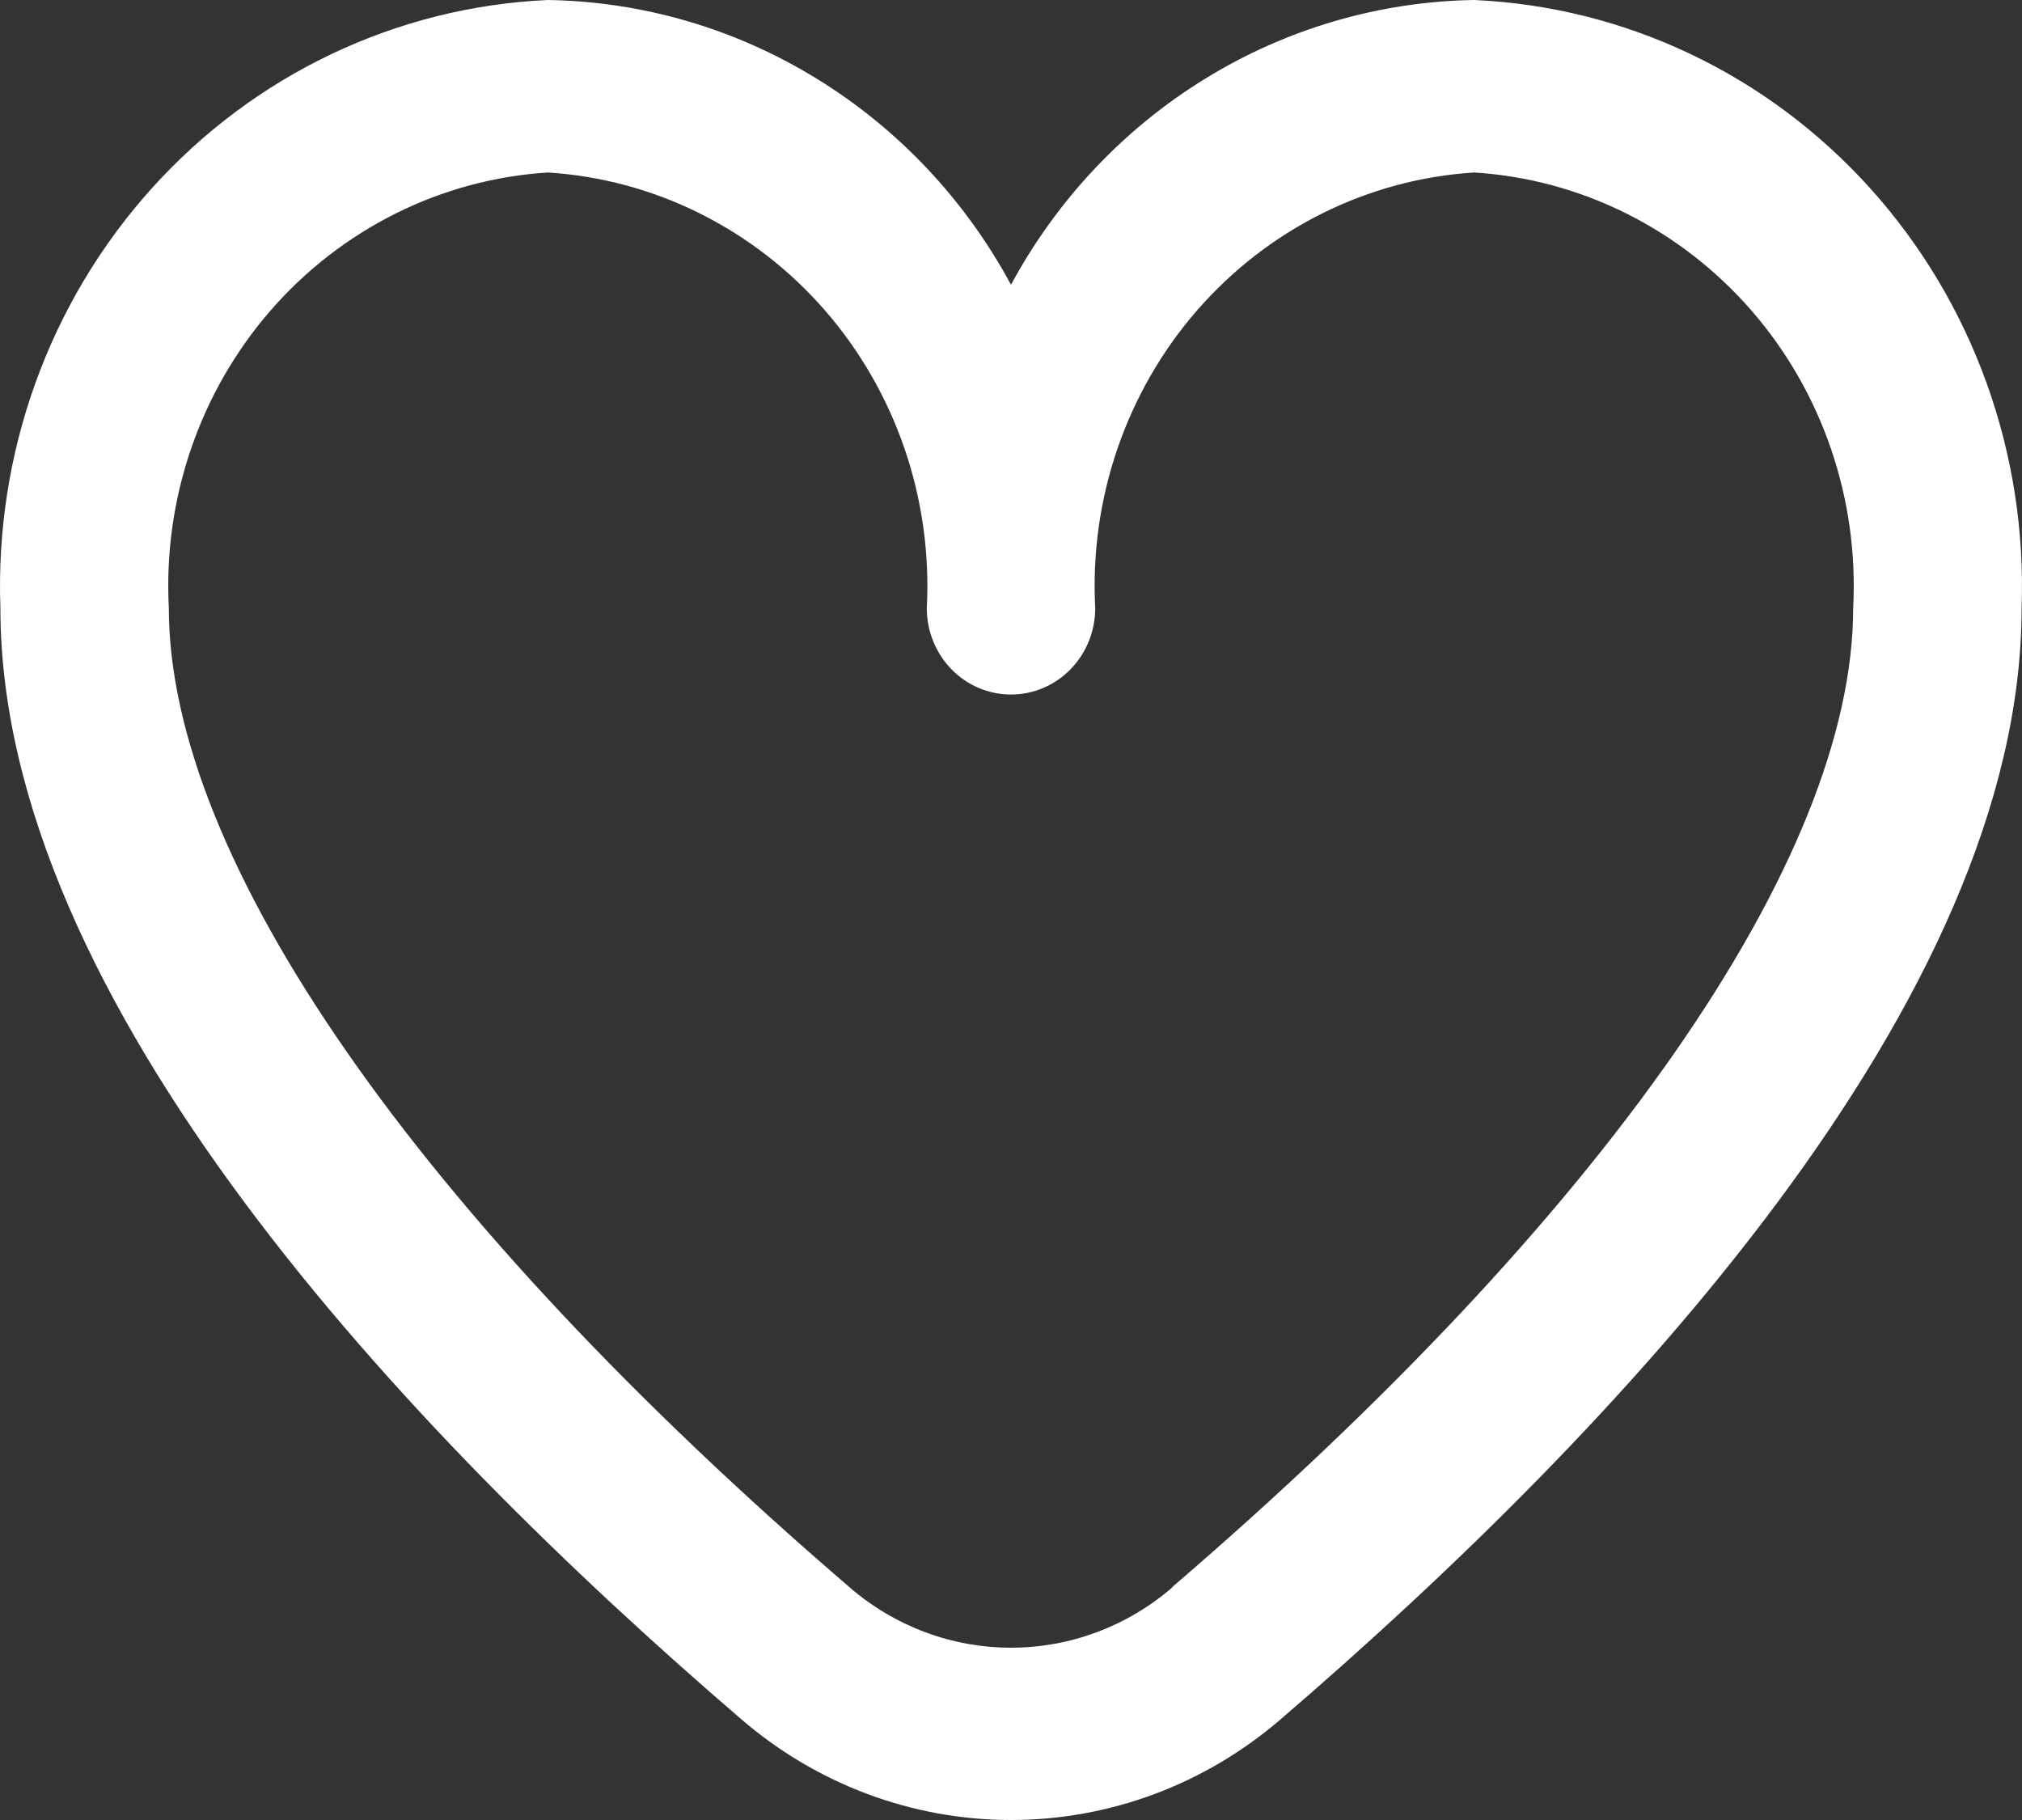 <svg width="20" height="18" viewBox="0 0 20 18" fill="none" xmlns="http://www.w3.org/2000/svg">
<rect x="0" y="0" width="20" height="18" fill="#333333" stroke="none"/>
<path d="M14.582 0C13.643 0.015 12.726 0.283 11.921 0.778C11.117 1.272 10.454 1.975 10 2.816C9.546 1.975 8.883 1.272 8.078 0.778C7.274 0.283 6.357 0.015 5.419 0C3.923 0.067 2.514 0.737 1.5 1.864C0.485 2.991 -0.052 4.483 0.004 6.015C0.004 9.895 3.991 14.132 7.334 17.005C8.081 17.648 9.025 18 10 18C10.975 18 11.919 17.648 12.666 17.005C16.009 14.132 19.996 9.895 19.996 6.015C20.052 4.483 19.515 2.991 18.5 1.864C17.486 0.737 16.077 0.067 14.582 0ZM11.595 15.7C11.149 16.085 10.584 16.296 10 16.296C9.416 16.296 8.851 16.085 8.405 15.7C4.125 12.021 1.67 8.492 1.67 6.015C1.613 4.936 1.975 3.877 2.677 3.07C3.38 2.263 4.365 1.772 5.419 1.706C6.472 1.772 7.457 2.263 8.16 3.07C8.862 3.877 9.224 4.936 9.167 6.015C9.167 6.242 9.255 6.459 9.411 6.619C9.567 6.779 9.779 6.869 10 6.869C10.221 6.869 10.433 6.779 10.589 6.619C10.745 6.459 10.833 6.242 10.833 6.015C10.776 4.936 11.138 3.877 11.84 3.07C12.543 2.263 13.528 1.772 14.582 1.706C15.635 1.772 16.62 2.263 17.323 3.07C18.025 3.877 18.387 4.936 18.33 6.015C18.33 8.492 15.875 12.021 11.595 15.696V15.7Z" fill="white"/>
</svg>
